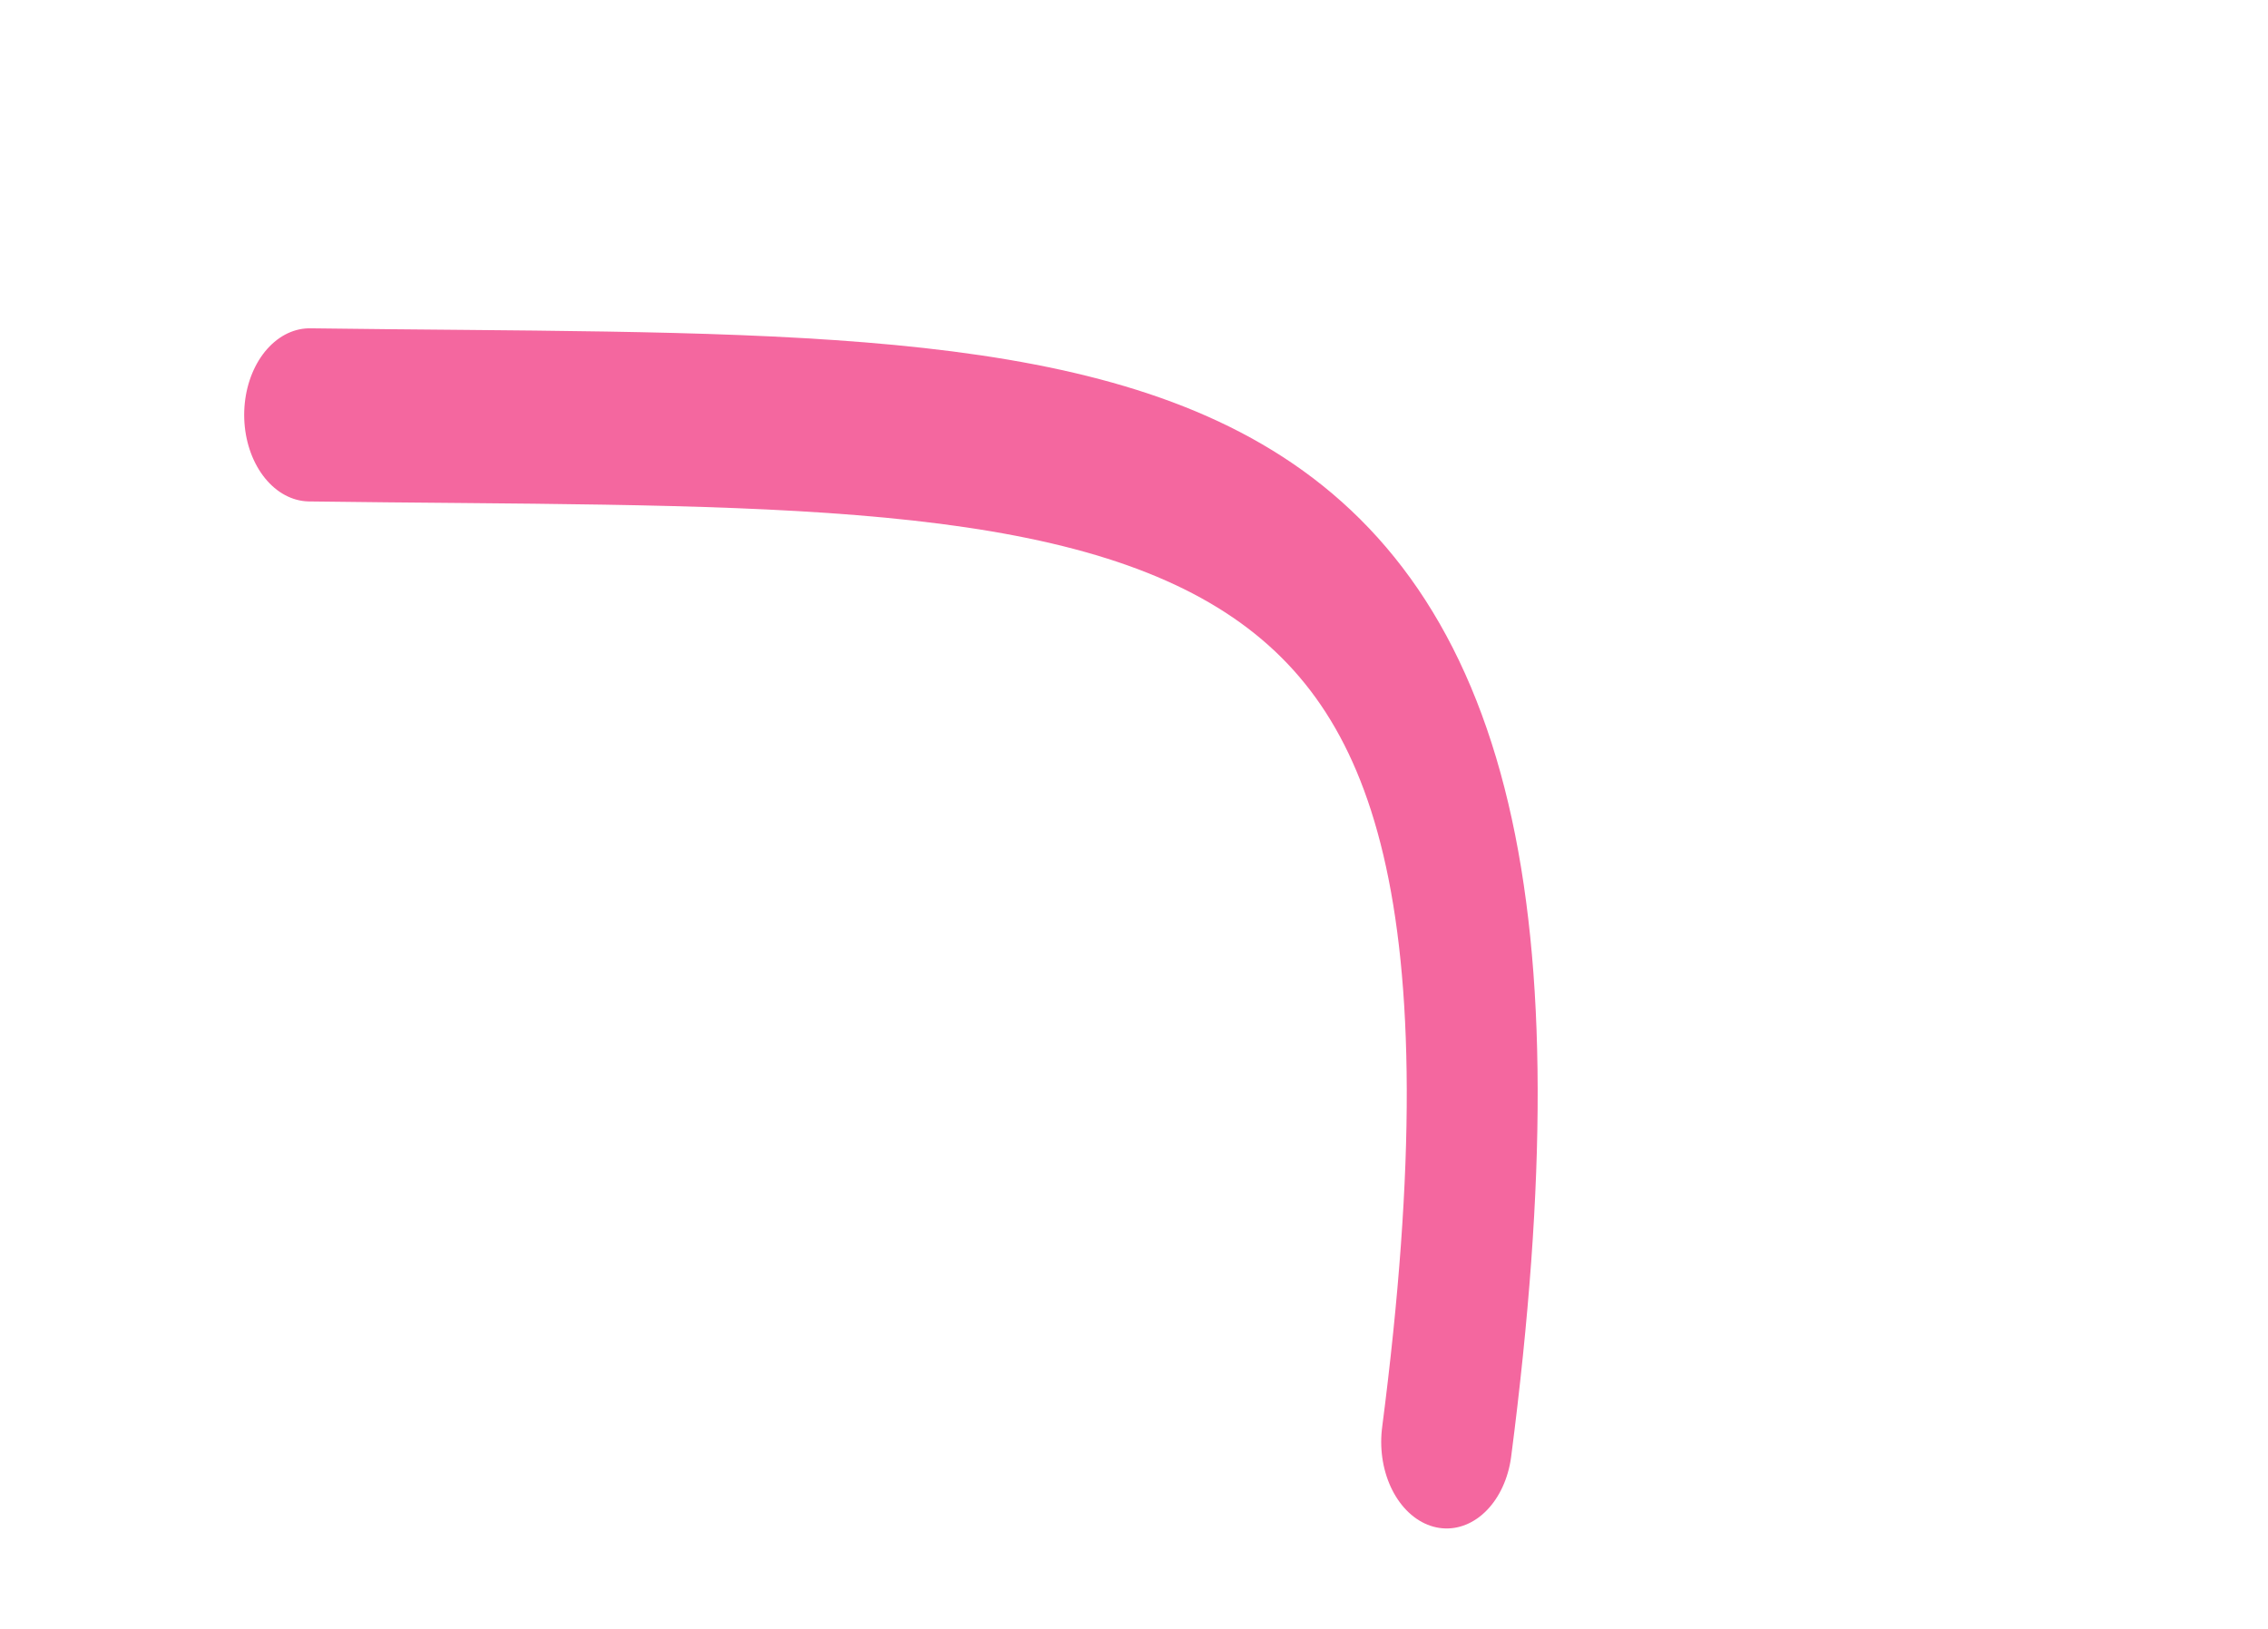 <?xml version="1.0" encoding="UTF-8" standalone="no"?>
<!DOCTYPE svg PUBLIC "-//W3C//DTD SVG 1.1//EN" "http://www.w3.org/Graphics/SVG/1.1/DTD/svg11.dtd">
<svg width="100%" height="100%" viewBox="0 0 277 199" version="1.1" xmlns="http://www.w3.org/2000/svg" xmlns:xlink="http://www.w3.org/1999/xlink" xml:space="preserve" style="fill-rule:evenodd;clip-rule:evenodd;stroke-linecap:round;stroke-linejoin:round;stroke-miterlimit:1.5;">
    <g id="Artboard1" transform="matrix(1,0,0,1,-1005.86,-1248.92)">
        <rect x="1005.86" y="1248.92" width="276.138" height="198.943" style="fill:none;"/>
        <g transform="matrix(0.756,0,0,1,248.758,0)">
            <path d="M1051.48,1299.6C1187.08,1300.98 1257.67,1293.6 1235.17,1425.06" style="fill:none;stroke:rgb(244,103,159);stroke-width:21.15px;"/>
        </g>
    </g>
</svg>
